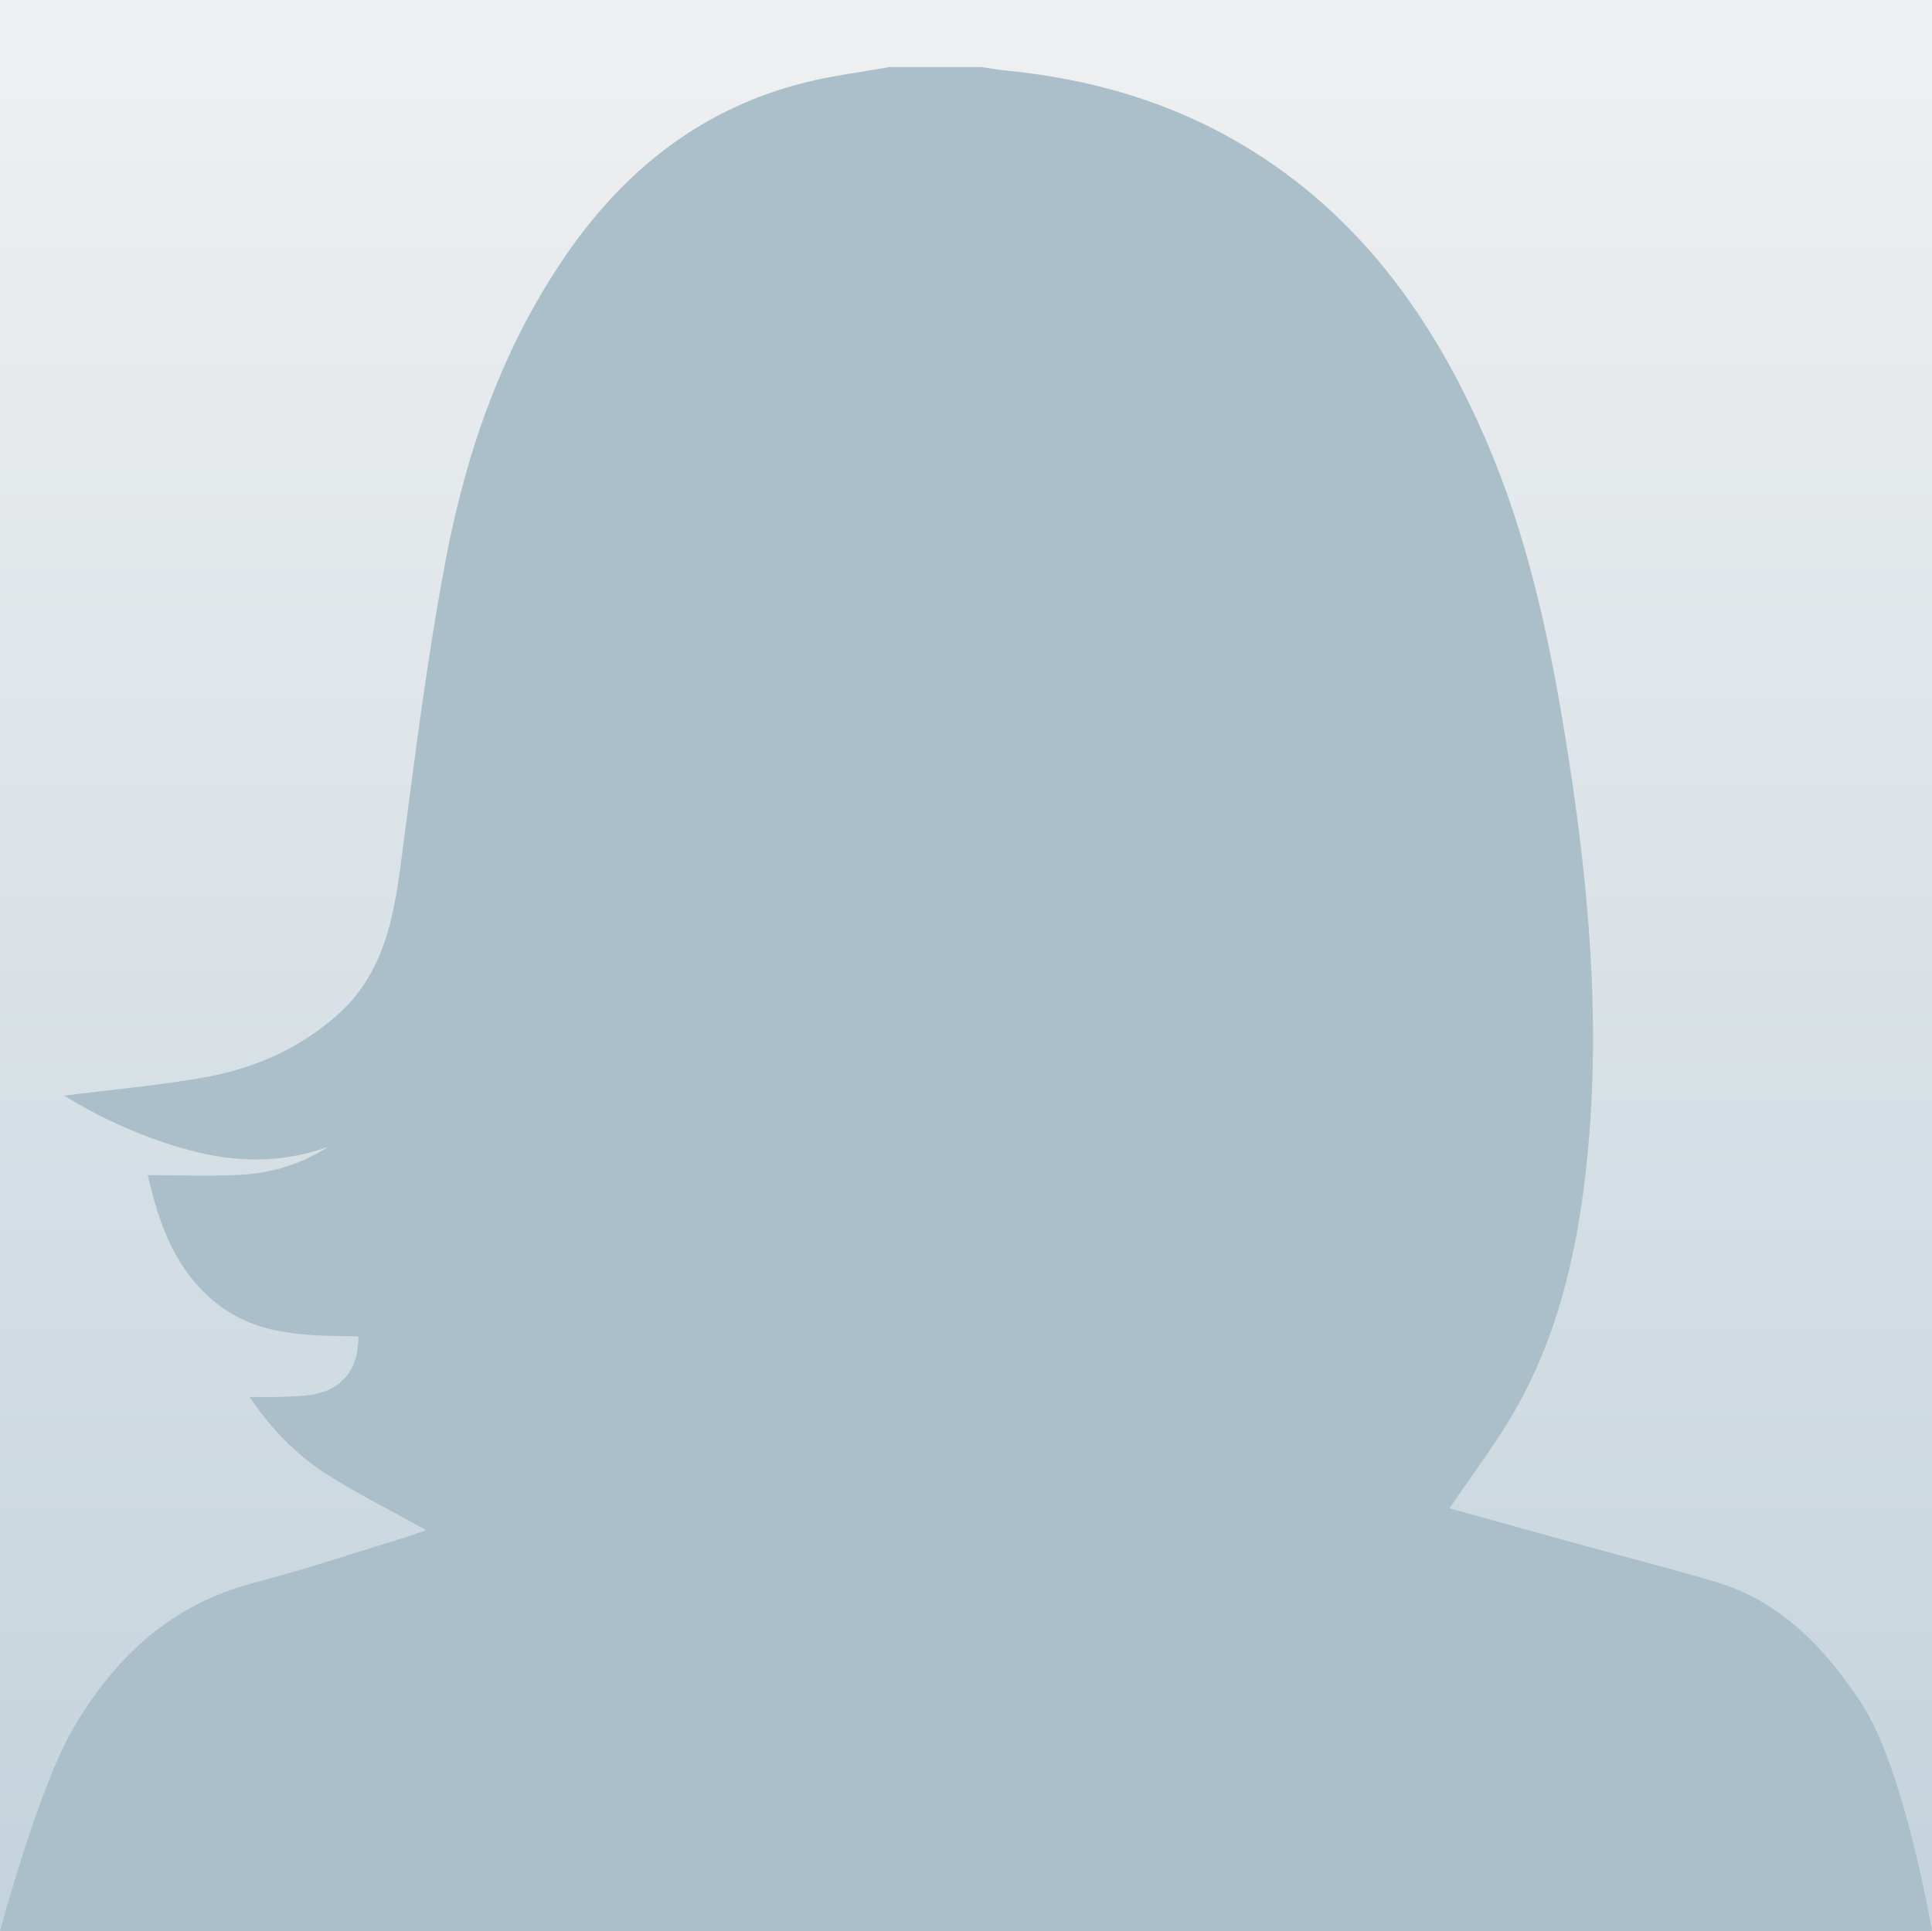 <?xml version="1.0" encoding="utf-8"?>
<!-- Generator: Adobe Illustrator 16.0.0, SVG Export Plug-In . SVG Version: 6.00 Build 0)  -->
<!DOCTYPE svg PUBLIC "-//W3C//DTD SVG 1.1//EN" "http://www.w3.org/Graphics/SVG/1.1/DTD/svg11.dtd">
<svg version="1.1" id="Layer_1" xmlns="http://www.w3.org/2000/svg" xmlns:xlink="http://www.w3.org/1999/xlink" x="0px" y="0px"
	 width="298.811px" height="298.708px" viewBox="0 0 298.811 298.708" enable-background="new 0 0 298.811 298.708"
	 xml:space="preserve">
<rect x="0" y="0" width="298.811" height="298.708" fill="#333333" stroke="none"/>
<linearGradient id="SVGID_1_" gradientUnits="userSpaceOnUse" x1="149.405" y1="492.291" x2="149.405" y2="791.101" gradientTransform="matrix(1 0 0 1 0 -492.292)">
	<stop  offset="0" style="stop-color:#EFF0F1"/>
	<stop  offset="1" style="stop-color:#C4D3DC"/>
</linearGradient>
<rect x="0" class="no-person-background" fill="url(#SVGID_1_)" width="298.811" height="298.809"/>
<path class="no-person-outline" fill-rule="evenodd" clip-rule="evenodd" fill="#AABFC9" d="M0.002,298.708c0,0,5.958-22.203,11.3-31.335
	c6.456-11.03,15.185-19.22,27.989-22.543c8.025-2.084,15.899-4.752,23.836-7.17c0.913-0.277,1.802-0.637,2.785-0.985
	c-5.275-2.928-10.363-5.469-15.15-8.489c-4.791-3.021-8.745-7.038-12.161-12.104c1.925,0,3.395,0.042,4.861-0.011
	c1.571-0.056,3.154-0.088,4.703-0.323c4.711-0.715,7.352-4.003,7.263-9.044c-7.686-0.101-15.502,0.046-21.97-5.124
	c-6.346-5.074-8.863-12.211-10.601-19.805c5.019,0,9.73,0.213,14.414-0.058c4.761-0.273,9.302-1.621,13.408-4.286
	c-7.105,2.525-14.223,2.424-21.392,0.484c-6.946-1.881-13.41-4.784-19.364-8.44c7.115-0.892,14.169-1.529,21.128-2.716
	c7.864-1.339,15.07-4.366,21.141-9.771c7.083-6.308,8.667-14.766,9.832-23.596c2.067-15.677,3.987-31.404,6.942-46.924
	c3.221-16.91,8.889-33.084,18.852-47.41c9.105-13.09,21.023-22.374,36.689-26.291c4.29-1.073,8.714-1.613,13.076-2.397
	c4.726,0,9.451,0,14.176,0c1.203,0.176,2.402,0.404,3.611,0.521c13.039,1.254,25.383,4.743,36.711,11.463
	c18.139,10.763,29.689,26.985,37.844,45.95c6.109,14.214,9.447,29.186,11.957,44.402c3.787,22.947,6.01,45.945,3.305,69.181
	c-1.475,12.675-4.432,24.981-10.809,36.156c-3,5.258-6.715,10.107-10.191,15.27c6.35,1.761,12.965,3.604,19.586,5.428
	c7.154,1.974,14.346,3.819,21.463,5.917c10.135,2.987,16.92,10.166,22.549,18.639c6.805,10.244,11.026,35.41,11.026,35.41H0.002z"/>
</svg>
